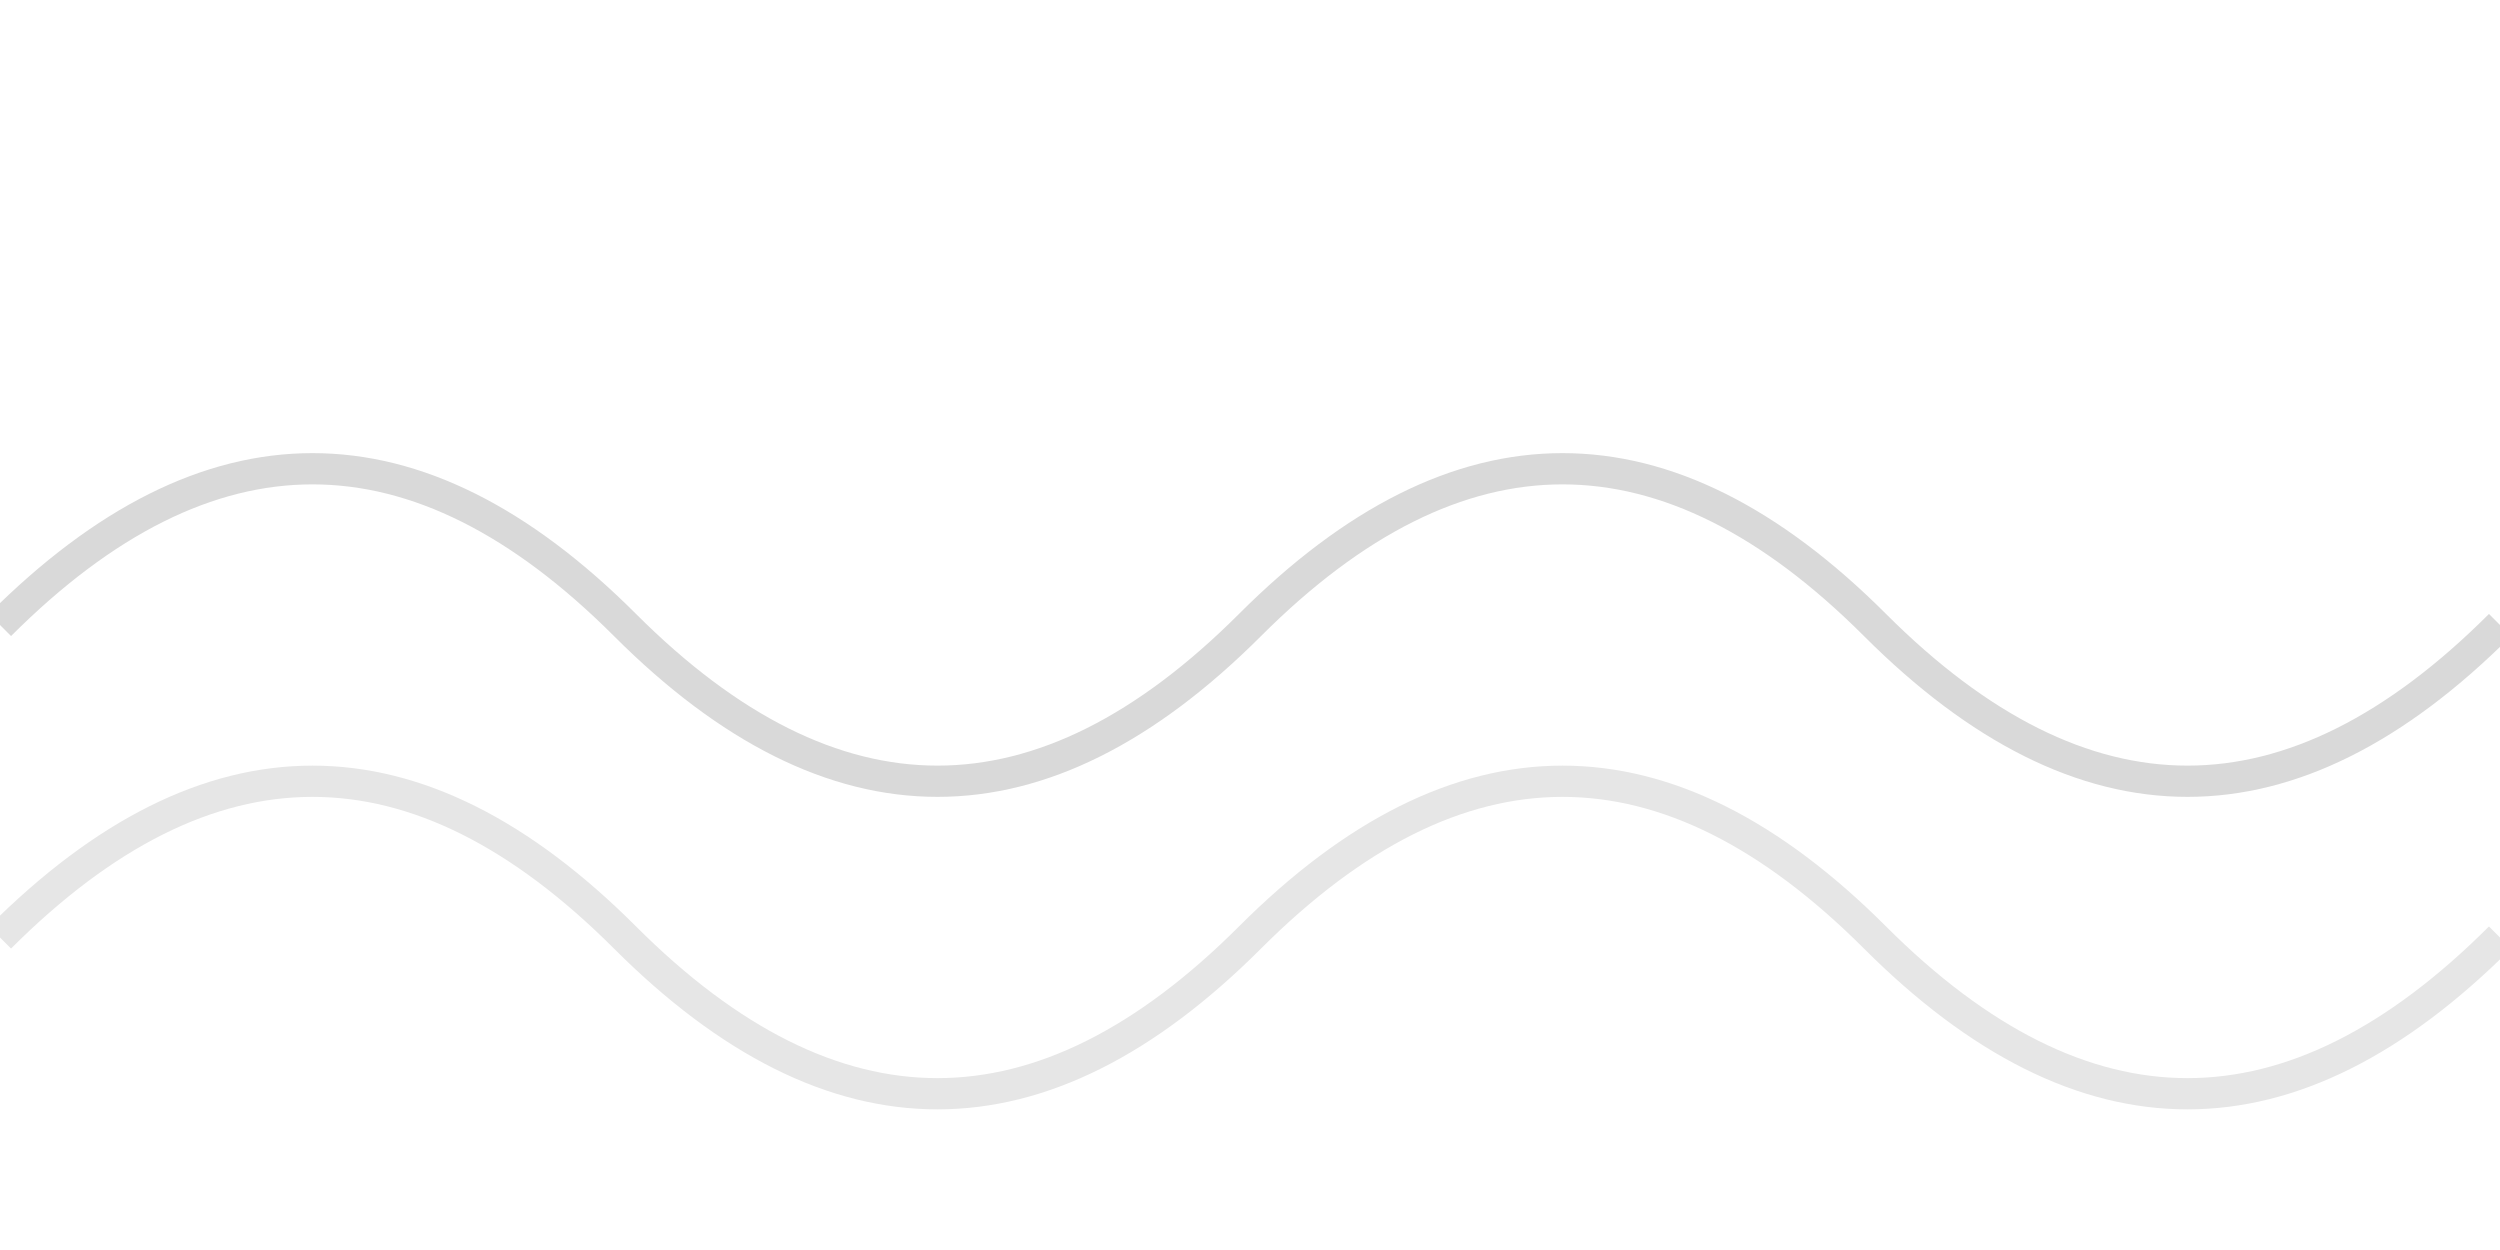 <svg width="40" height="20" xmlns="http://www.w3.org/2000/svg">
  <path d="M0 10 Q 5 5, 10 10 T 20 10 T 30 10 T 40 10" stroke="currentColor" fill="none" stroke-width="0.5" opacity="0.15"/>
  <path d="M0 15 Q 5 10, 10 15 T 20 15 T 30 15 T 40 15" stroke="currentColor" fill="none" stroke-width="0.5" opacity="0.1"/>
</svg>
